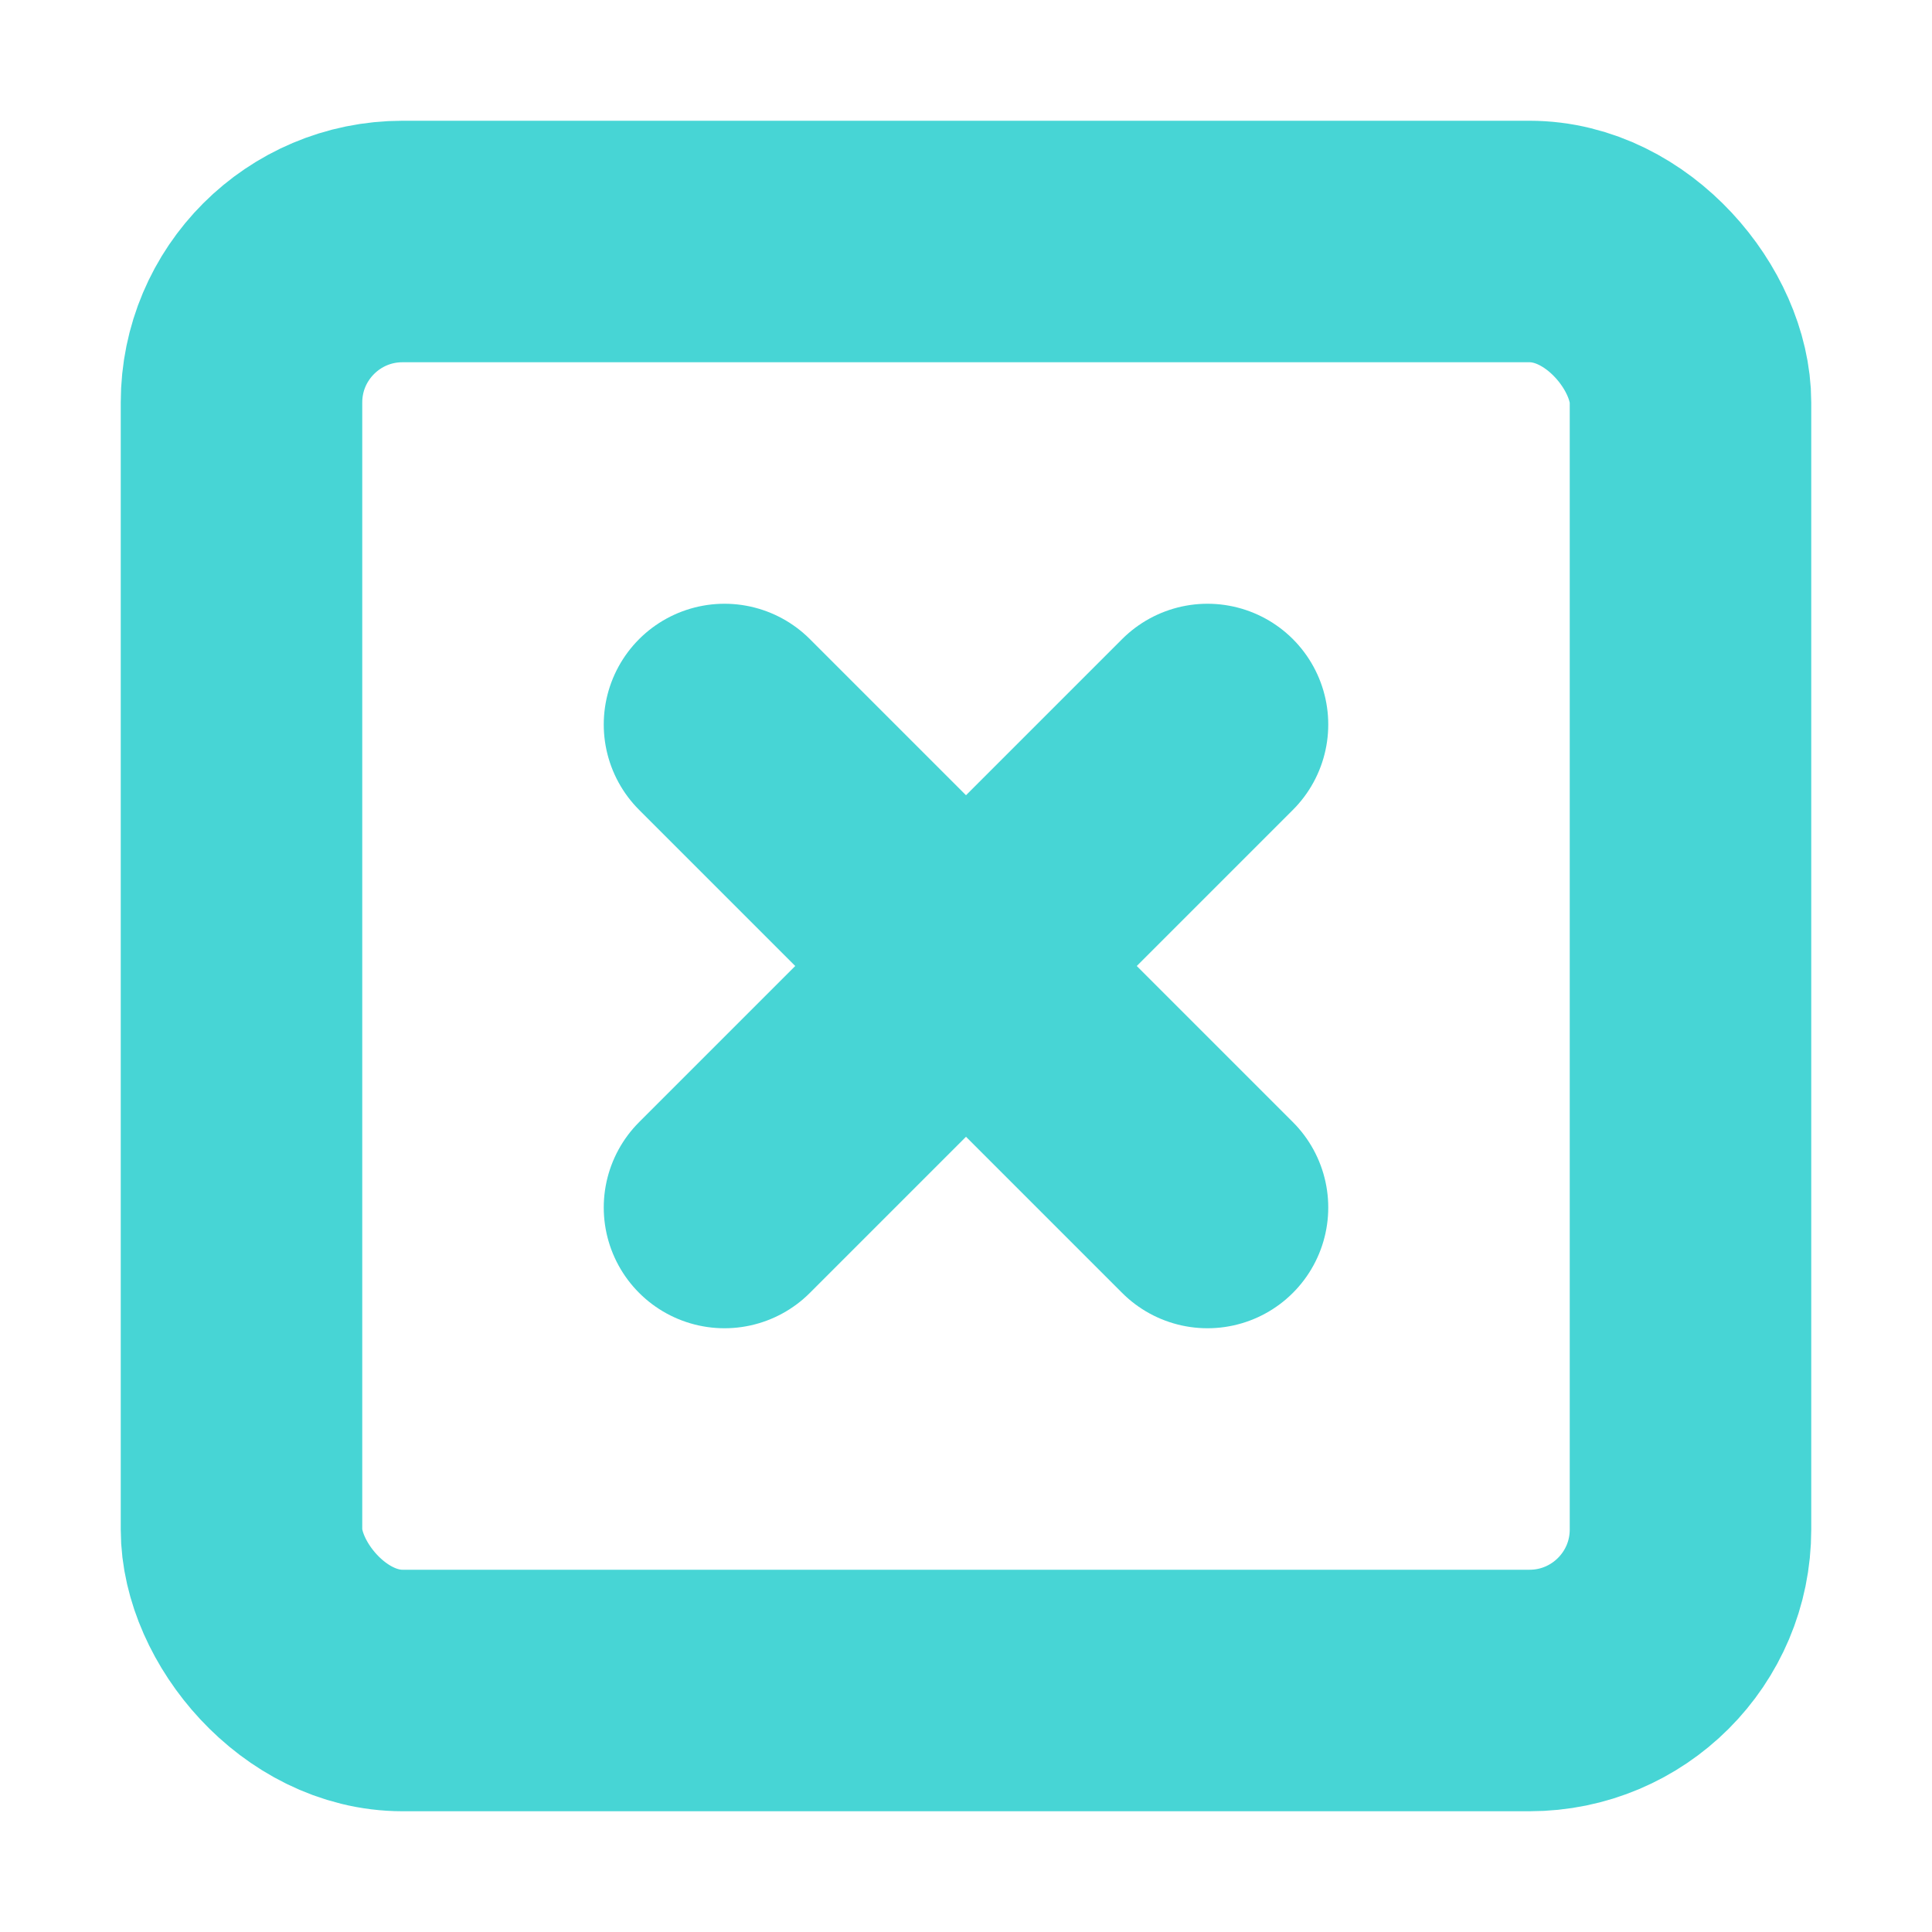 <svg xmlns="http://www.w3.org/2000/svg" width="36" height="36" viewBox="0 0 24 24" fill="none" stroke="#47d5d5" stroke-width="3" stroke-linecap="round" stroke-linejoin="round" class="feather feather-x-square"><rect x="3" y="3" width="18" height="18" rx="2" ry="2"></rect><line x1="9" y1="9" x2="15" y2="15"></line><line x1="15" y1="9" x2="9" y2="15"></line></svg>